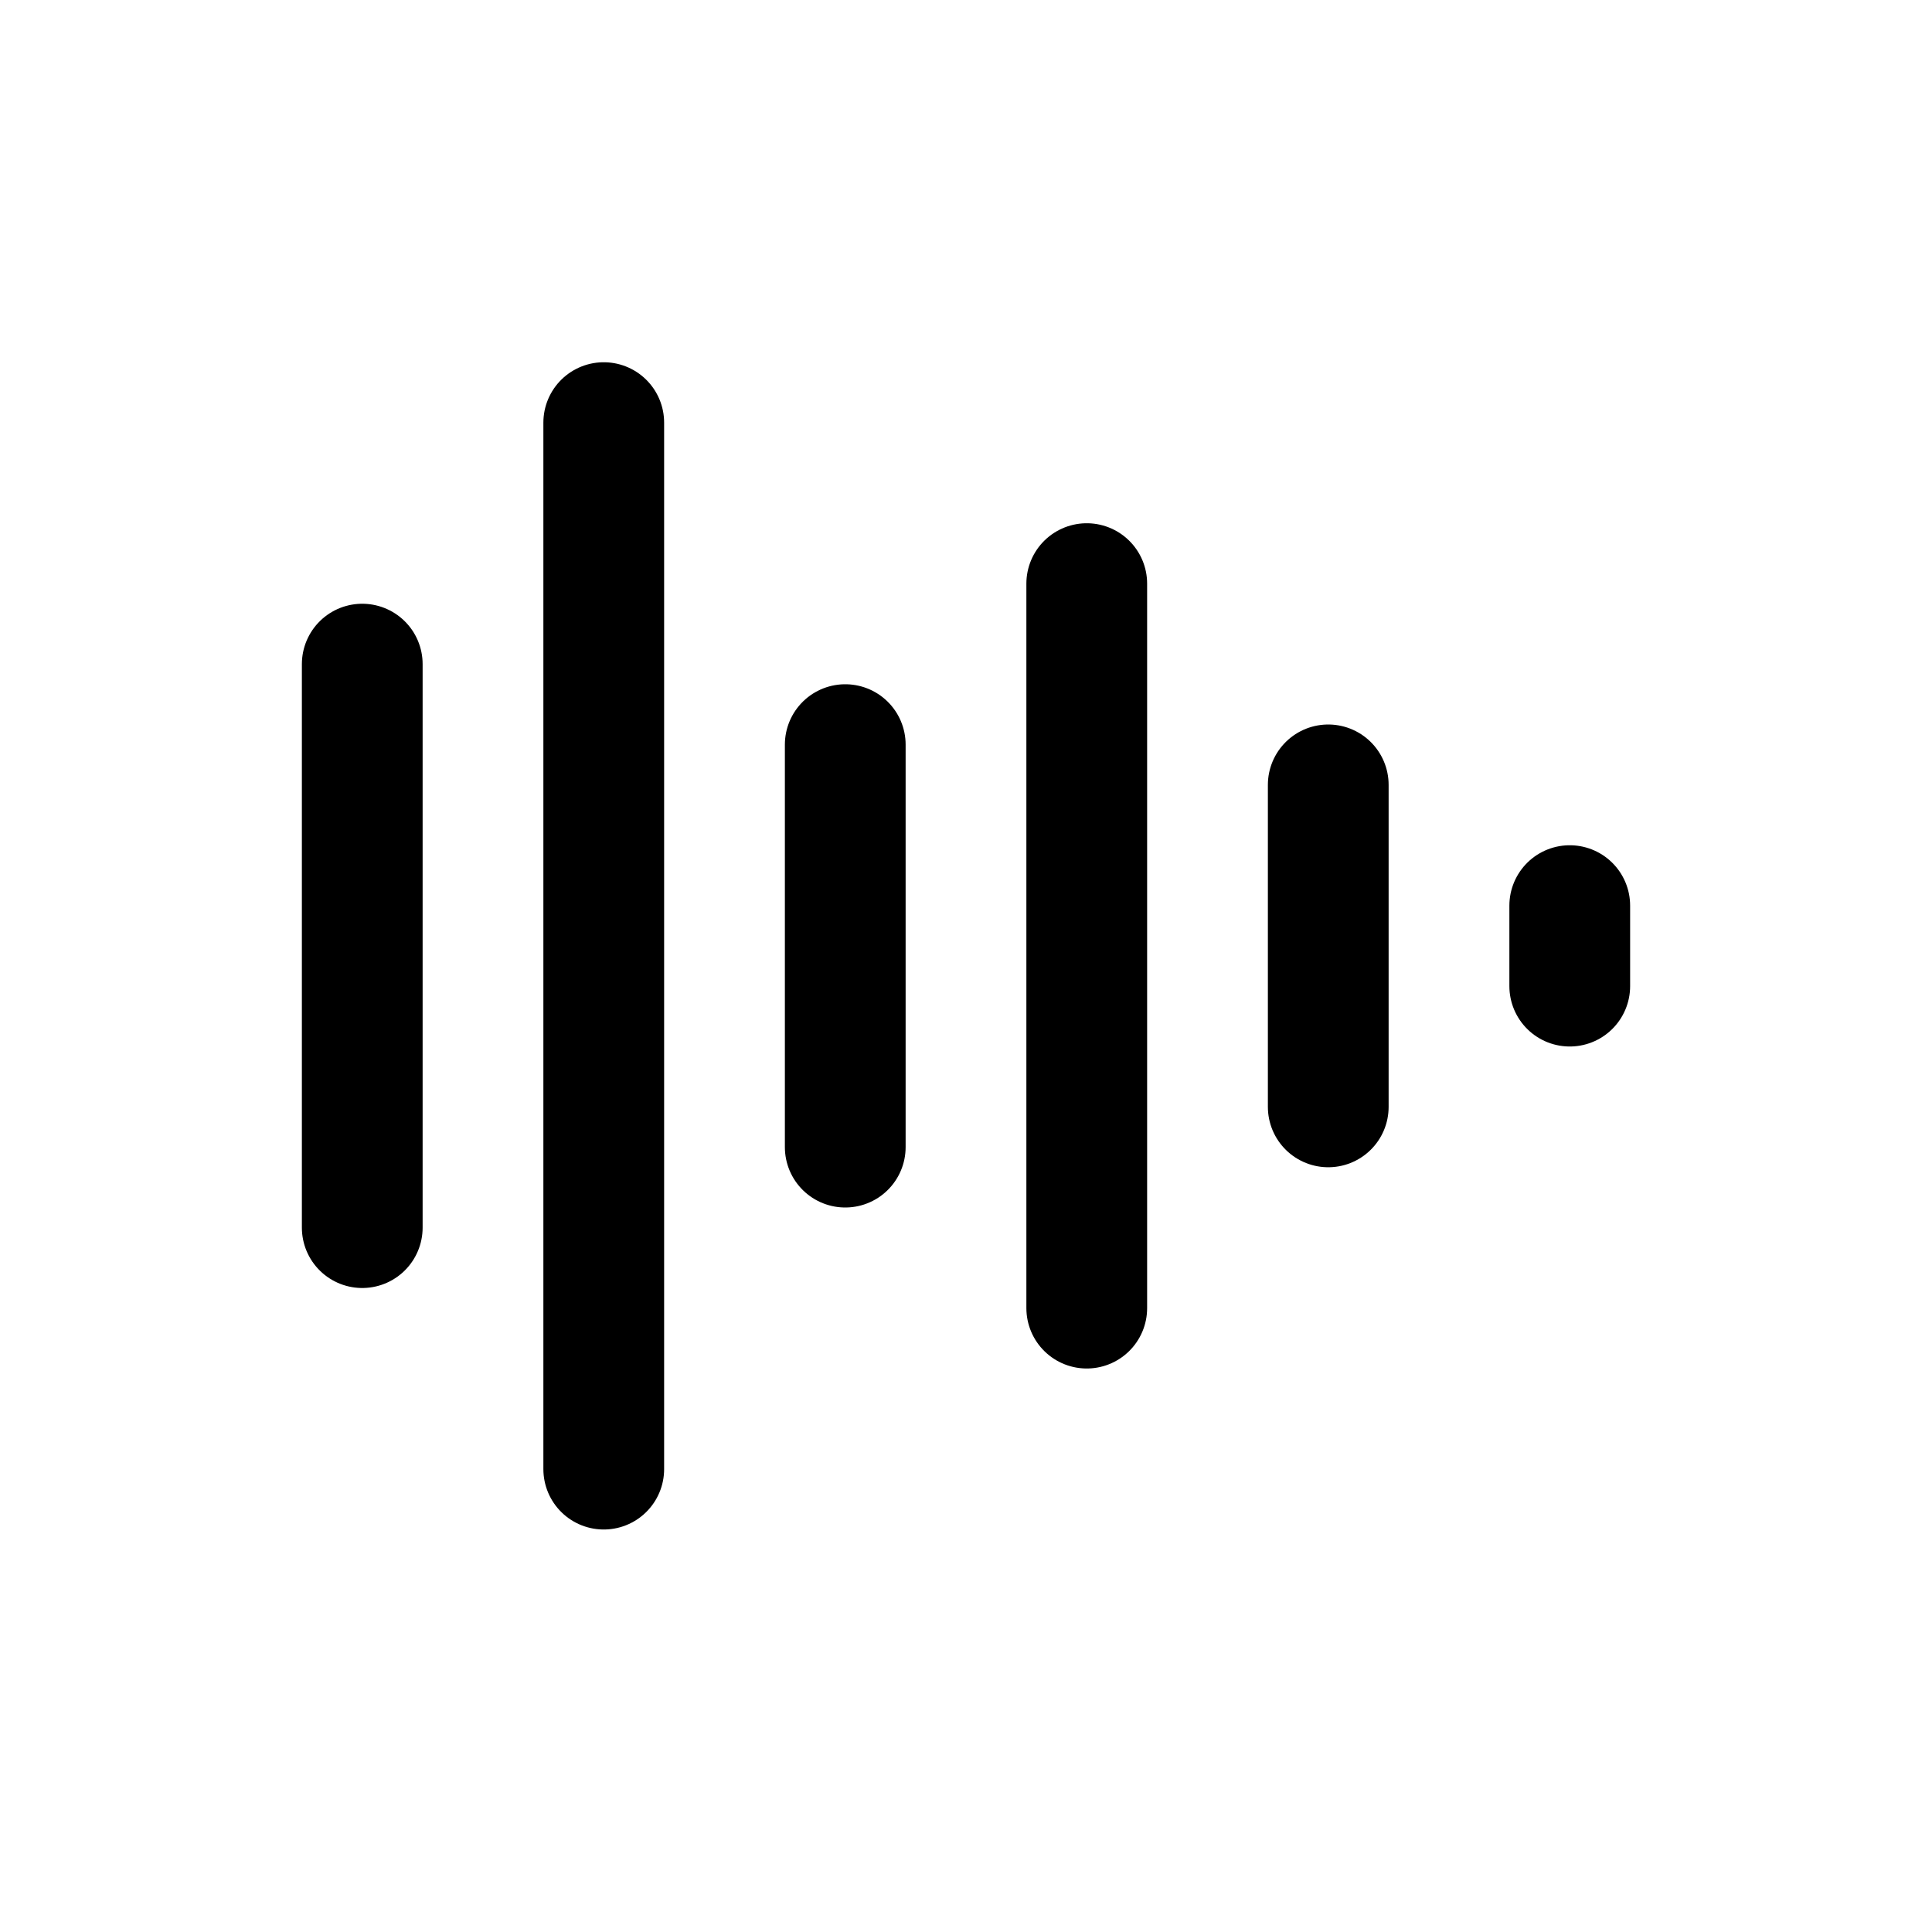 <svg
  width="24"
  height="24"
  viewBox="0 0 24 24"
  fill="none"
  xmlns="http://www.w3.org/2000/svg"
  data-fui-icon="true"
>
  <path
    d="M4.5 8.25L4.5 15.25M7.5 18.25L7.5 5.25M10.5 9.25L10.5 14.25M13.5 16.25L13.5 7.25M16.5 13.75L16.5 9.75M19.5 11.25L19.5 12.25"
    stroke="currentColor"
    stroke-width="1.5"
    stroke-linecap="round"
  />
</svg>
